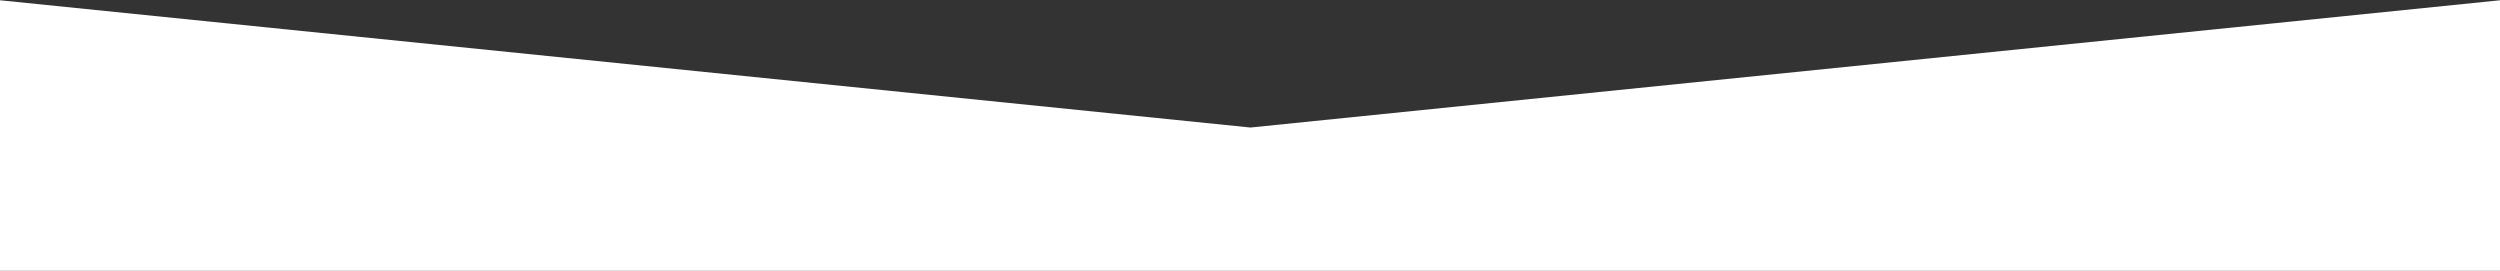 <svg xmlns="http://www.w3.org/2000/svg" xmlns:xlink="http://www.w3.org/1999/xlink" width="1440" height="156" viewBox="0 0 1440 156">
  <rect x="0" y="0" width="1440" height="156" fill="#333333" stroke="none"/>
  <defs>
    <clipPath id="clip-path">
      <rect id="長方形_76445" data-name="長方形 76445" width="1440" height="156" transform="translate(6983 7590.347)" fill="#1f0a0a"/>
    </clipPath>
  </defs>
  <g id="bg-mask01" transform="translate(-6983 -7590.348)" clip-path="url(#clip-path)">
    <path id="AdobeStock_205605020" d="M4989,2240l720.248,73.3L6429,2240v187.149H4989Z" transform="translate(1993.999 5350.503)" fill="#fff"/>
  </g>
</svg>

